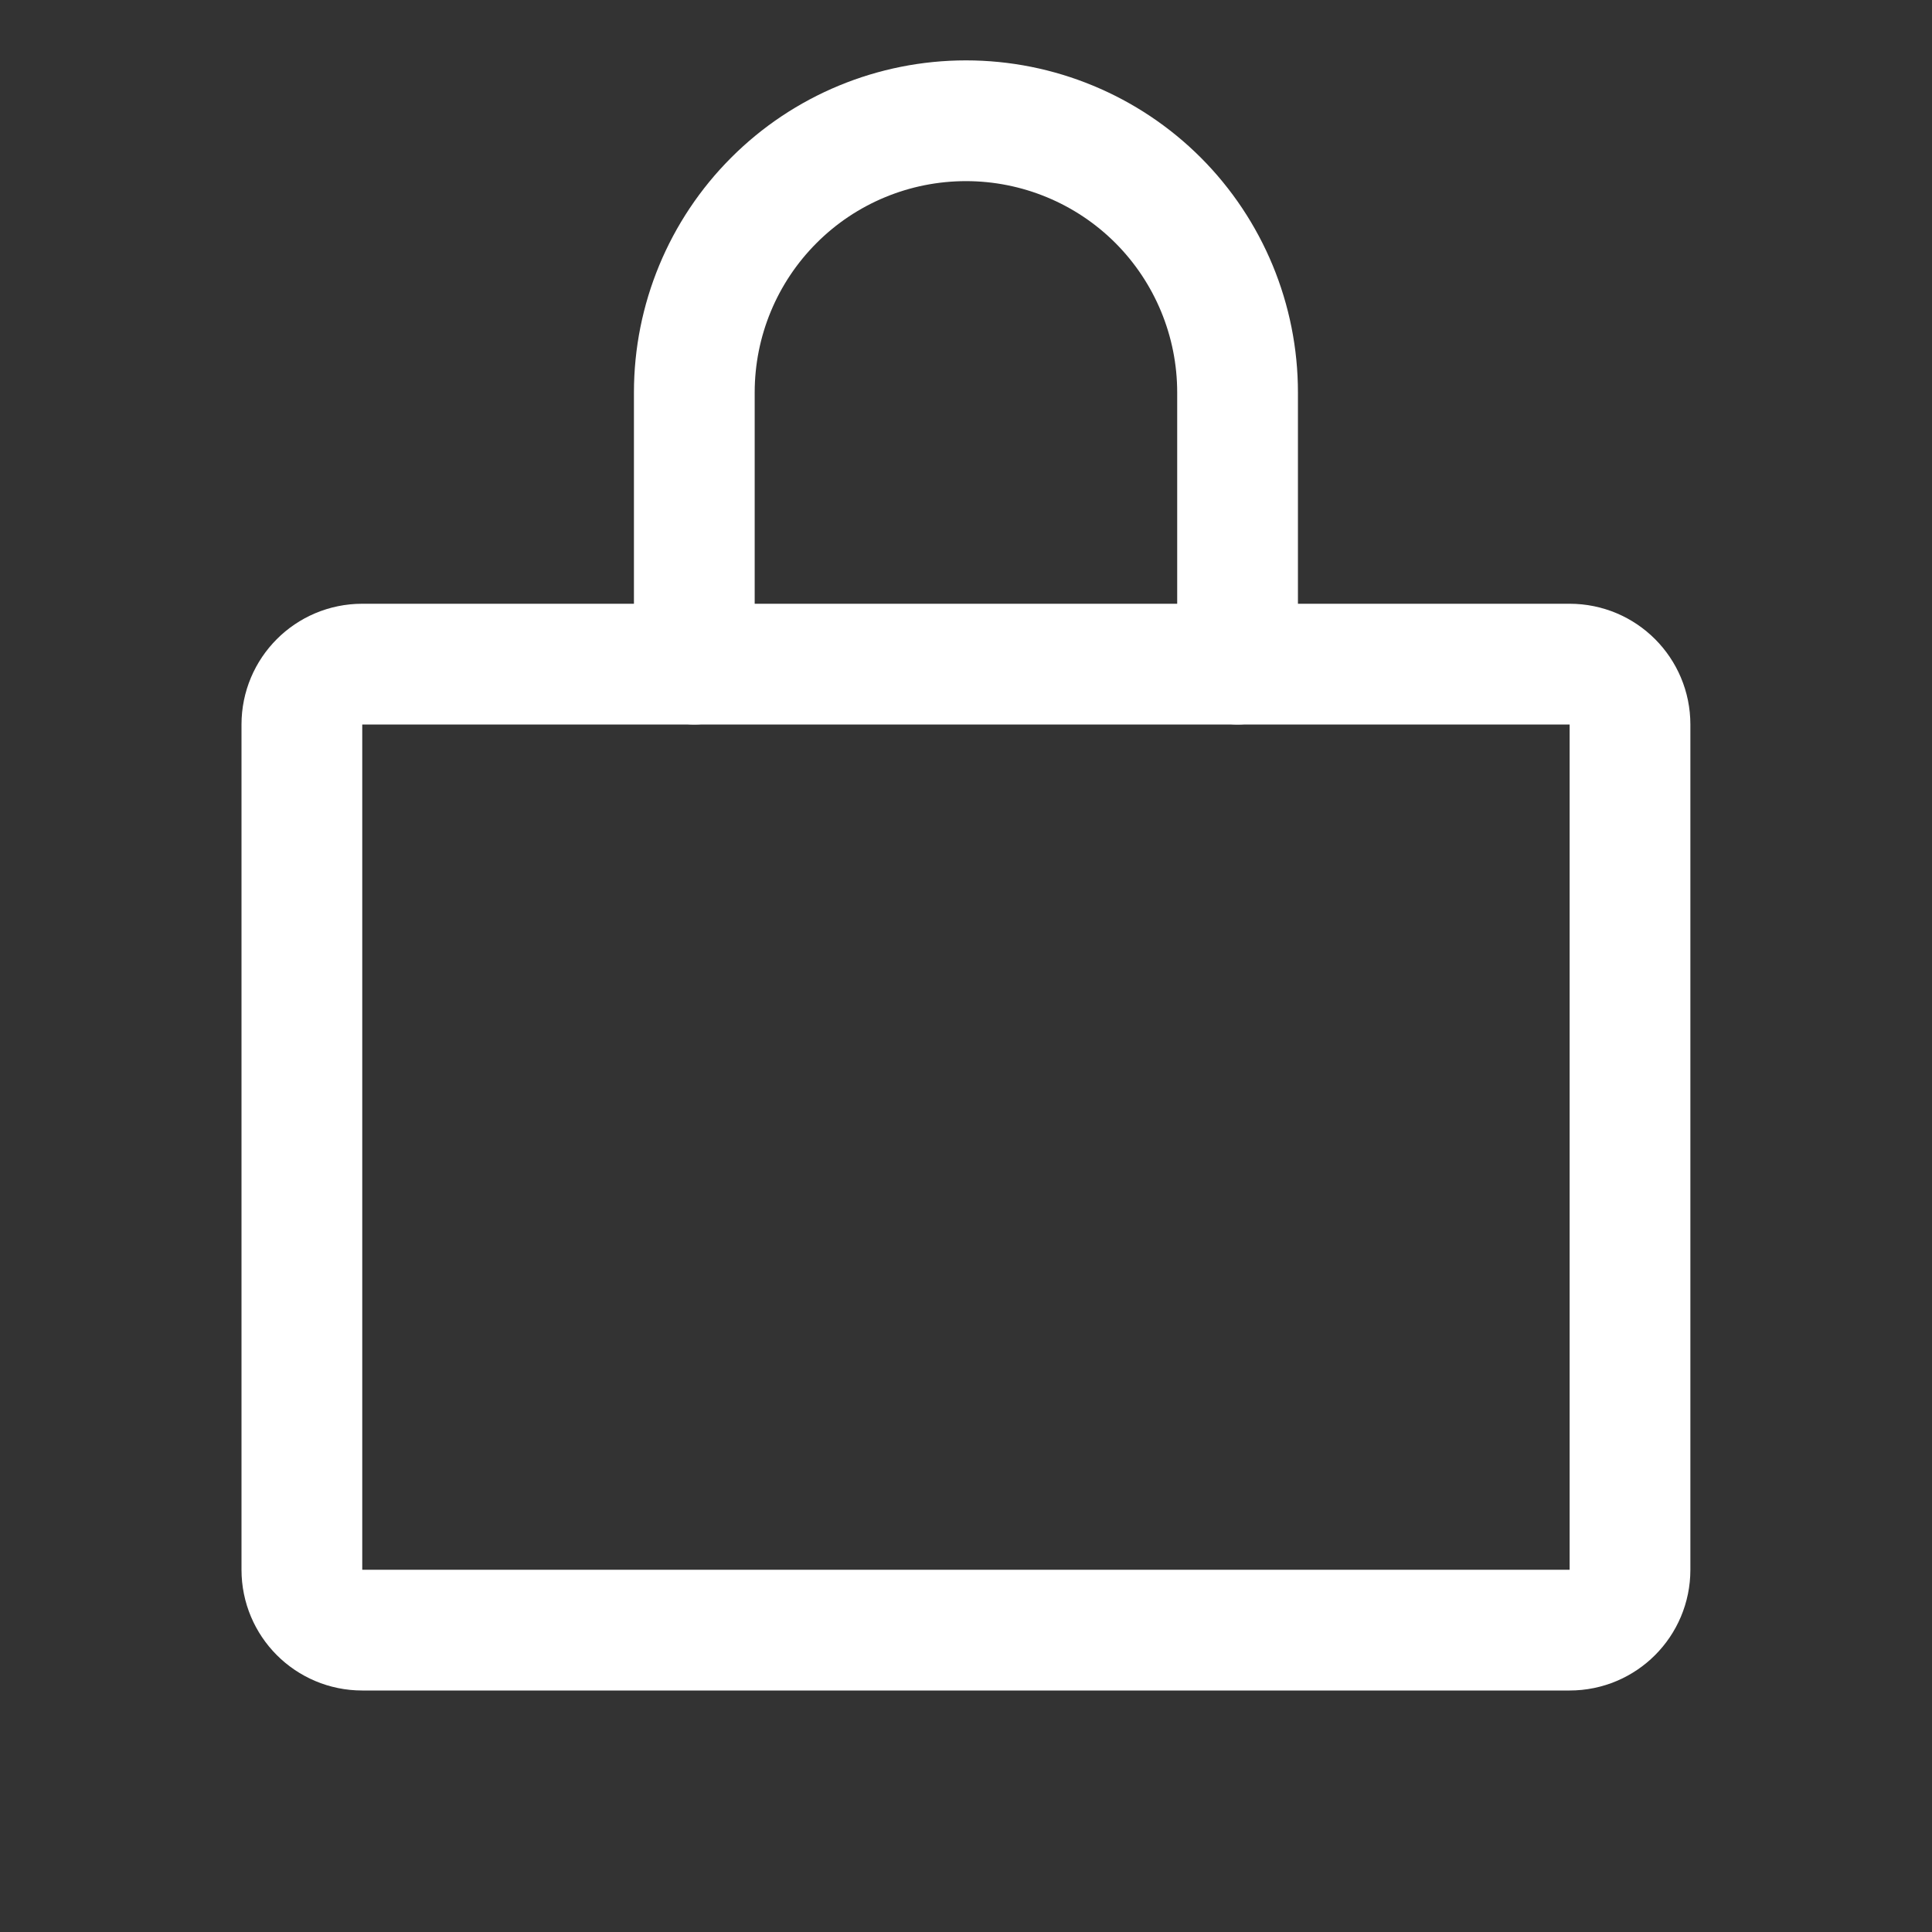 <svg width="16" height="16" viewBox="0 0 16 16" fill="none" xmlns="http://www.w3.org/2000/svg">
<rect x="0" y="0" width="16" height="16" fill="#333333" stroke="none"/>
<g clip-path="url(#clip0_377_14057)">
<path d="M12.999 5.5H3C2.723 5.5 2.5 5.724 2.5 6V13C2.5 13.276 2.723 13.5 3 13.5H12.999C13.276 13.5 13.499 13.276 13.499 13V6C13.499 5.724 13.276 5.5 12.999 5.5Z" stroke="white" stroke-linecap="round" stroke-linejoin="round"/>
<path d="M5.75 5.5V3.25C5.75 2.653 5.987 2.081 6.409 1.659C6.83 1.237 7.403 1 8 1C8.596 1 9.169 1.237 9.591 1.659C10.012 2.081 10.249 2.653 10.249 3.25V5.5" stroke="white" stroke-linecap="round" stroke-linejoin="round"/>
</g>
<defs>
<clipPath id="clip0_377_14057">
<rect width="16" height="16" fill="white"/>
</clipPath>
</defs>
</svg>
